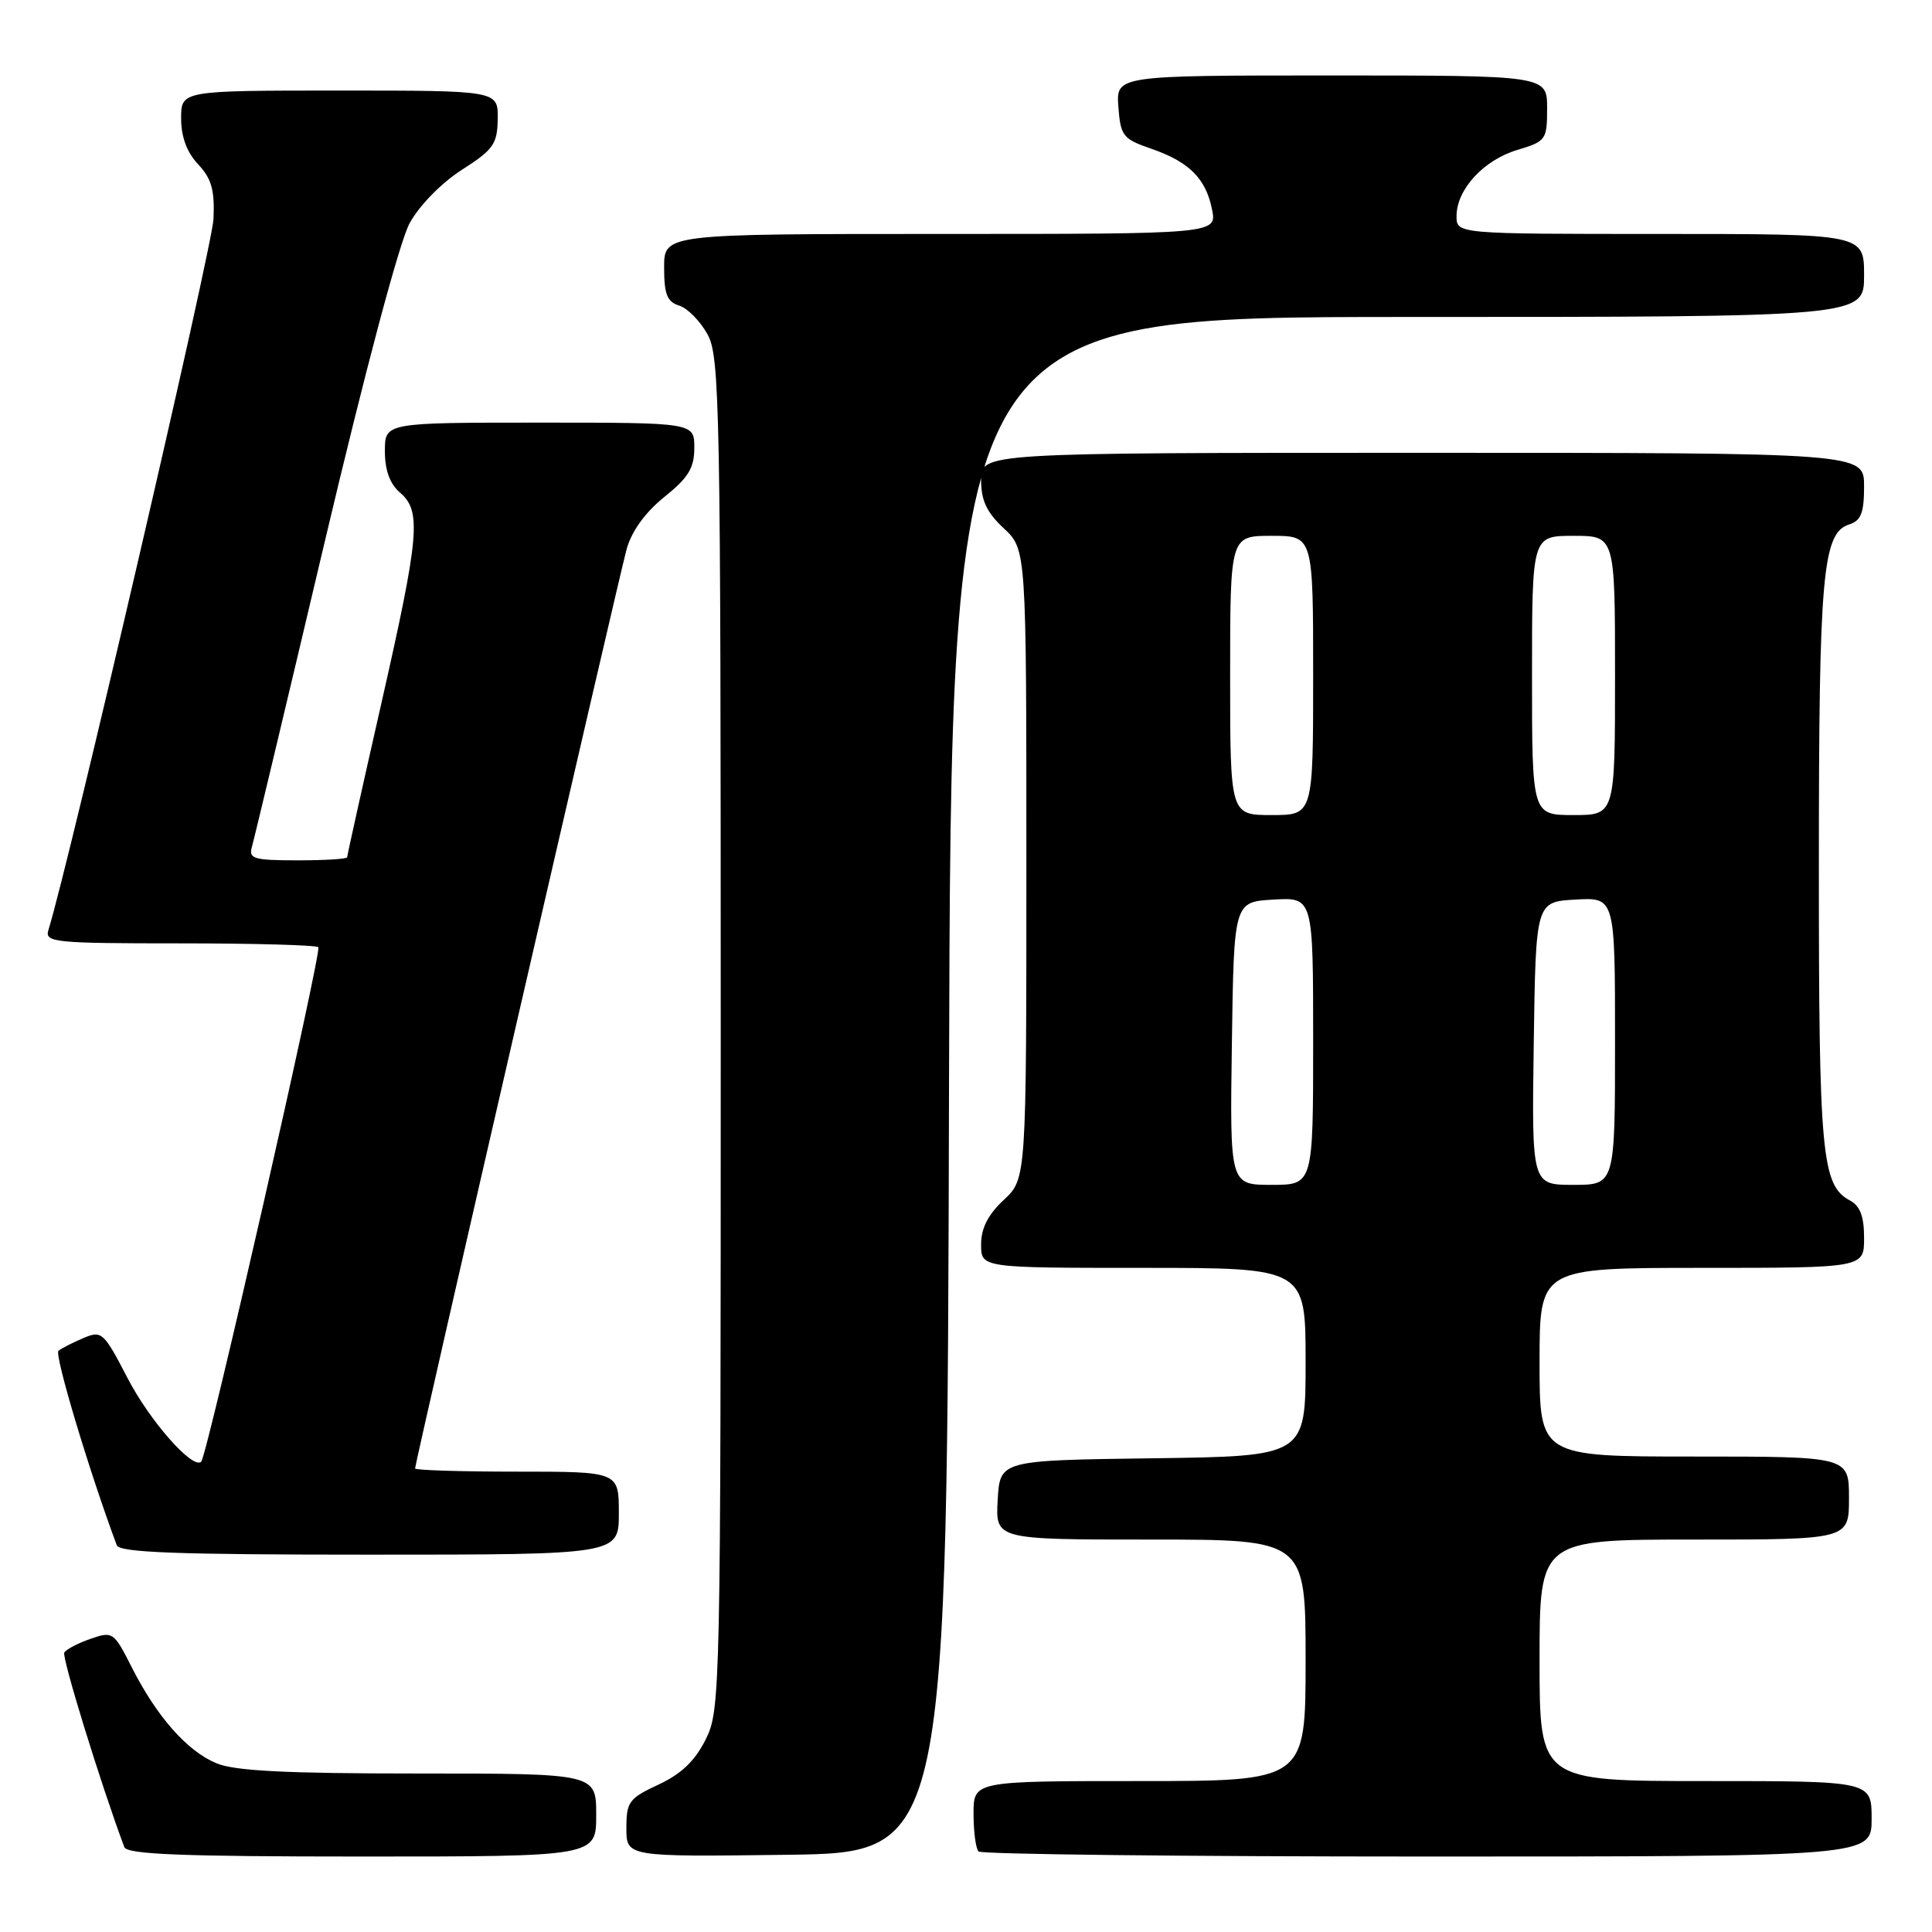 <?xml version="1.0" encoding="UTF-8" standalone="no"?>
<!DOCTYPE svg PUBLIC "-//W3C//DTD SVG 1.1//EN" "http://www.w3.org/Graphics/SVG/1.1/DTD/svg11.dtd" >
<svg xmlns="http://www.w3.org/2000/svg" xmlns:xlink="http://www.w3.org/1999/xlink" version="1.1" viewBox="0 0 256 256">
 <g >
 <path fill="currentColor"
d=" M 79.00 240.50 C 79.00 235.00 79.00 235.00 55.47 235.00 C 37.86 235.00 31.11 234.66 28.67 233.64 C 24.78 232.01 20.78 227.48 17.45 220.91 C 15.08 216.23 14.93 216.13 12.01 217.15 C 10.35 217.72 8.78 218.54 8.52 218.97 C 8.16 219.56 13.30 236.25 16.47 244.75 C 16.83 245.71 24.06 246.00 47.97 246.00 C 79.00 246.00 79.00 246.00 79.00 240.50 Z  M 125.75 143.75 C 126.01 42.00 126.01 42.00 186.50 42.00 C 247.00 42.00 247.00 42.00 247.00 36.50 C 247.00 31.00 247.00 31.00 220.00 31.00 C 193.00 31.00 193.00 31.00 193.00 28.63 C 193.00 25.11 196.59 21.20 201.05 19.87 C 204.86 18.72 205.00 18.53 205.00 14.34 C 205.00 10.00 205.00 10.00 176.44 10.00 C 147.89 10.00 147.89 10.00 148.19 14.16 C 148.48 18.01 148.79 18.41 152.50 19.69 C 157.55 21.43 159.78 23.64 160.60 27.75 C 161.25 31.00 161.25 31.00 124.62 31.00 C 88.00 31.00 88.00 31.00 88.00 35.43 C 88.00 39.00 88.39 39.99 90.01 40.50 C 91.12 40.85 92.80 42.57 93.76 44.32 C 95.38 47.27 95.50 53.86 95.50 137.00 C 95.50 224.50 95.46 226.59 93.50 230.50 C 92.08 233.34 90.26 235.07 87.25 236.47 C 83.34 238.29 83.00 238.75 83.00 242.24 C 83.00 246.04 83.00 246.04 104.25 245.77 C 125.50 245.50 125.50 245.50 125.75 143.75 Z  M 248.00 241.00 C 248.00 236.00 248.00 236.00 226.00 236.00 C 204.00 236.00 204.00 236.00 204.00 220.00 C 204.00 204.00 204.00 204.00 224.50 204.00 C 245.00 204.00 245.00 204.00 245.00 198.50 C 245.00 193.00 245.00 193.00 224.50 193.00 C 204.00 193.00 204.00 193.00 204.00 180.50 C 204.00 168.00 204.00 168.00 225.50 168.00 C 247.00 168.00 247.00 168.00 247.00 164.04 C 247.00 161.17 246.48 159.79 245.11 159.06 C 241.38 157.06 241.00 152.97 241.01 114.60 C 241.01 76.06 241.50 70.61 245.03 69.49 C 246.60 68.99 247.00 67.96 247.00 64.43 C 247.00 60.00 247.00 60.00 188.50 60.00 C 130.00 60.00 130.00 60.00 130.00 63.60 C 130.00 66.31 130.74 67.89 133.00 70.00 C 136.00 72.80 136.00 72.80 136.00 114.50 C 136.00 156.20 136.00 156.20 133.00 159.00 C 130.91 160.95 130.00 162.75 130.00 164.90 C 130.00 168.00 130.00 168.00 151.50 168.00 C 173.00 168.00 173.00 168.00 173.00 180.48 C 173.00 192.96 173.00 192.96 152.75 193.23 C 132.50 193.50 132.50 193.50 132.20 198.75 C 131.90 204.00 131.90 204.00 152.45 204.00 C 173.00 204.00 173.00 204.00 173.00 220.00 C 173.00 236.00 173.00 236.00 151.00 236.00 C 129.00 236.00 129.00 236.00 129.00 240.33 C 129.00 242.72 129.30 244.97 129.67 245.33 C 130.03 245.70 156.81 246.00 189.17 246.00 C 248.00 246.00 248.00 246.00 248.00 241.00 Z  M 82.00 200.50 C 82.00 195.00 82.00 195.00 68.50 195.00 C 61.08 195.00 55.00 194.81 55.00 194.58 C 55.00 193.80 81.99 76.53 83.03 72.77 C 83.70 70.37 85.49 67.90 88.03 65.85 C 91.22 63.29 92.00 62.01 92.00 59.33 C 92.00 56.00 92.00 56.00 71.50 56.00 C 51.00 56.00 51.00 56.00 51.00 59.78 C 51.00 62.32 51.66 64.12 53.00 65.27 C 55.87 67.73 55.59 70.90 50.50 93.34 C 48.02 104.25 46.00 113.37 46.00 113.59 C 46.00 113.82 43.04 114.00 39.43 114.00 C 33.65 114.00 32.93 113.79 33.37 112.25 C 33.65 111.29 37.97 93.21 42.96 72.07 C 48.41 49.01 52.94 32.02 54.28 29.57 C 55.58 27.21 58.49 24.24 61.20 22.50 C 65.39 19.82 65.90 19.10 65.95 15.75 C 66.00 12.00 66.00 12.00 45.00 12.00 C 24.00 12.00 24.00 12.00 24.00 15.69 C 24.00 18.13 24.76 20.18 26.25 21.77 C 28.03 23.66 28.46 25.18 28.29 29.01 C 28.13 32.72 9.18 114.34 6.41 123.25 C 5.91 124.87 7.18 125.00 23.77 125.00 C 33.61 125.00 41.90 125.23 42.18 125.51 C 42.68 126.01 27.46 192.88 26.66 193.68 C 25.56 194.77 19.85 188.30 16.91 182.62 C 13.73 176.50 13.49 176.27 11.05 177.30 C 9.65 177.90 8.16 178.65 7.75 178.99 C 7.17 179.46 11.81 194.93 15.47 204.75 C 15.83 205.72 23.46 206.00 48.97 206.00 C 82.00 206.00 82.00 206.00 82.00 200.50 Z  M 163.23 138.25 C 163.50 119.50 163.50 119.50 168.75 119.20 C 174.00 118.90 174.00 118.90 174.00 137.95 C 174.00 157.00 174.00 157.00 168.48 157.00 C 162.96 157.00 162.96 157.00 163.23 138.25 Z  M 203.23 138.25 C 203.50 119.50 203.50 119.50 208.75 119.20 C 214.00 118.90 214.00 118.90 214.00 137.95 C 214.00 157.00 214.00 157.00 208.48 157.00 C 202.96 157.00 202.96 157.00 203.23 138.25 Z  M 163.00 89.50 C 163.00 71.00 163.00 71.00 168.50 71.00 C 174.00 71.00 174.00 71.00 174.00 89.50 C 174.00 108.00 174.00 108.00 168.50 108.00 C 163.00 108.00 163.00 108.00 163.00 89.50 Z  M 203.00 89.50 C 203.00 71.00 203.00 71.00 208.50 71.00 C 214.00 71.00 214.00 71.00 214.00 89.50 C 214.00 108.00 214.00 108.00 208.50 108.00 C 203.00 108.00 203.00 108.00 203.00 89.50 Z "/>
</g>
</svg>